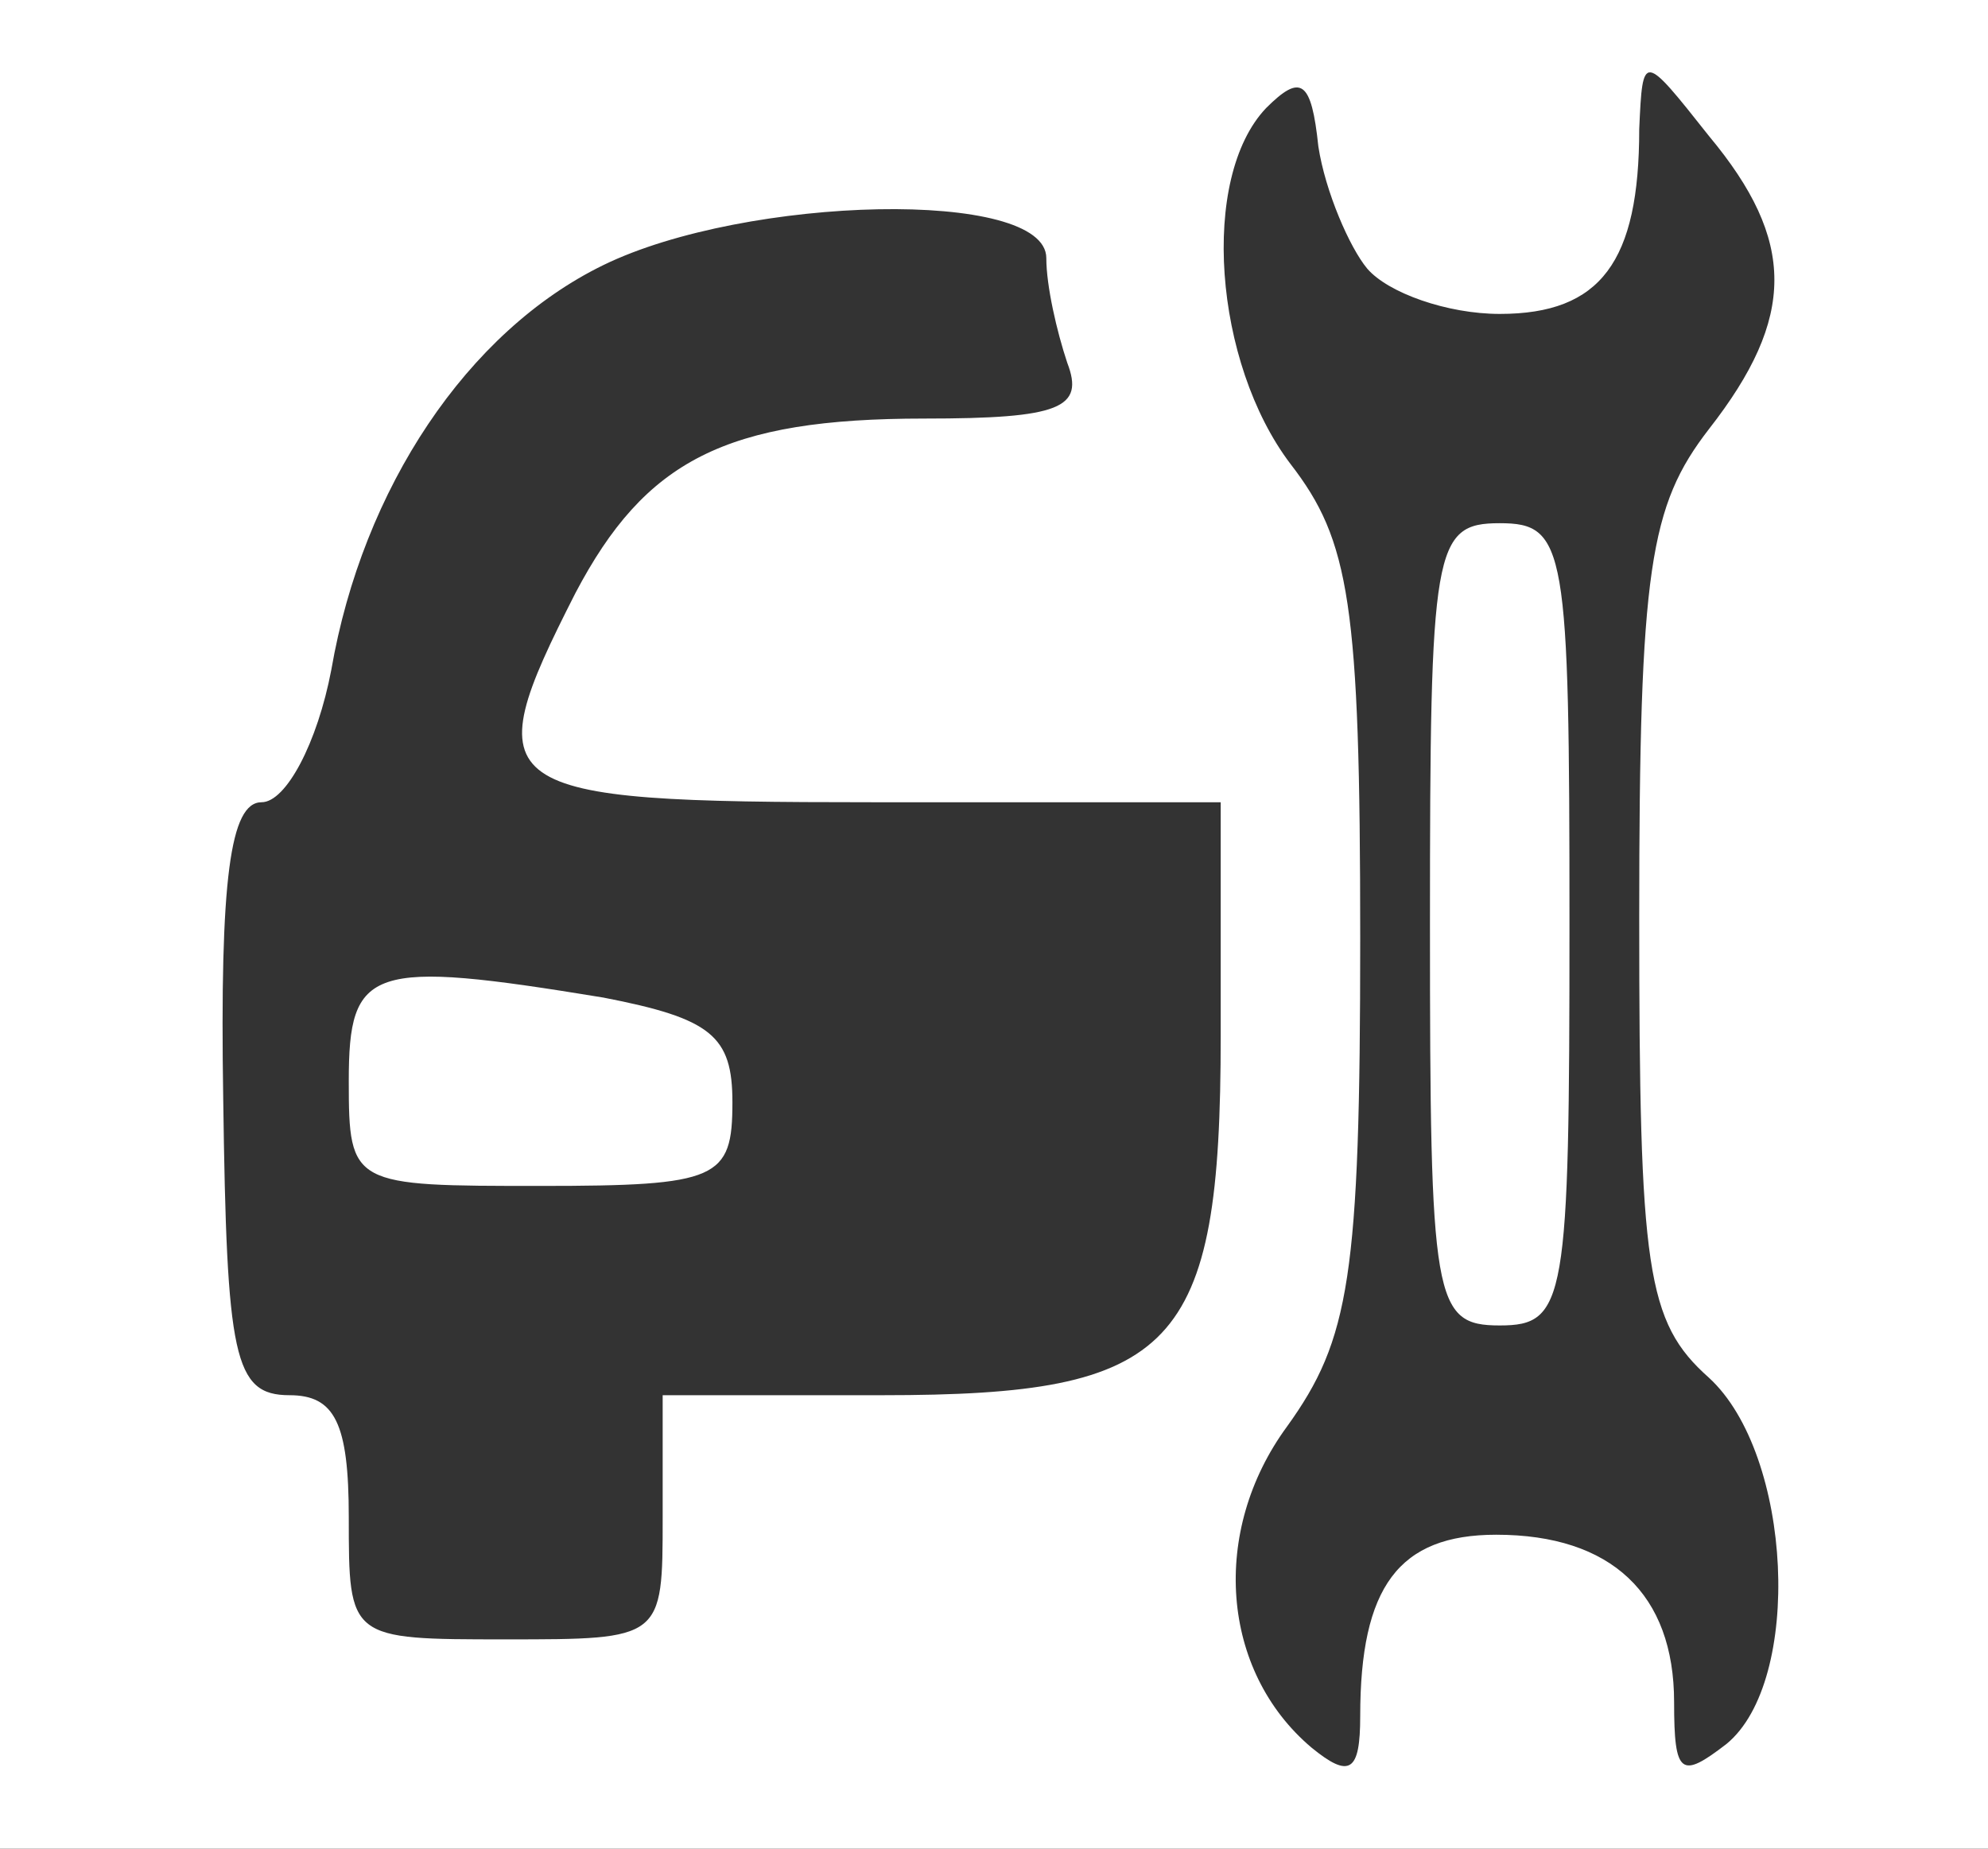 <?xml version="1.0" standalone="no"?>
<!DOCTYPE svg PUBLIC "-//W3C//DTD SVG 20010904//EN"
 "http://www.w3.org/TR/2001/REC-SVG-20010904/DTD/svg10.dtd">
<svg version="1.0" xmlns="http://www.w3.org/2000/svg"
 width="57pt" height="53pt" viewBox="0 0 57 53"
 preserveAspectRatio="xMidYMid meet">

<rect x="0" y="0" width="57" height="53" fill="#333333" stroke="none"/>

<g transform="translate(0,53) scale(0.1,-0.1)"
fill="#ffffff" stroke="none">
<path d="M0 265 l0 -265 285 0 285 0 0 265 0 265 -285 0 -285 0 0 -265z m392
188 c6 -7 23 -13 38 -13 29 0 40 15 40 53 1 22 1 22 20 -2 25 -30 25 -52 0
-84 -17 -22 -20 -40 -20 -140 0 -101 2 -116 20 -132 24 -22 27 -87 5 -105 -13
-10 -15 -9 -15 12 0 31 -18 48 -51 48 -28 0 -39 -15 -39 -52 0 -16 -3 -18 -14
-9 -26 22 -29 62 -7 92 18 25 21 43 21 140 0 96 -3 114 -20 136 -22 29 -26 82
-7 102 10 10 13 8 15 -11 2 -13 9 -29 14 -35z m-92 3 c0 -8 3 -21 6 -30 5 -13
-2 -16 -41 -16 -57 0 -80 -12 -100 -50 -29 -57 -25 -60 85 -60 l100 0 0 -67
c0 -90 -13 -103 -97 -103 l-63 0 0 -35 c0 -35 0 -35 -45 -35 -45 0 -45 0 -45
35 0 27 -4 35 -17 35 -16 0 -18 11 -19 85 -1 63 2 85 11 85 7 0 16 17 20 38 9
52 39 97 78 116 41 20 127 22 127 2z"/>
<path d="M410 265 c0 -108 1 -115 20 -115 19 0 20 7 20 115 0 108 -1 115 -20
115 -19 0 -20 -7 -20 -115z"/>
<path d="M100 220 c0 -30 1 -30 55 -30 51 0 55 2 55 24 0 19 -6 24 -37 30 -67
11 -73 9 -73 -24z"/>
</g>
</svg>

